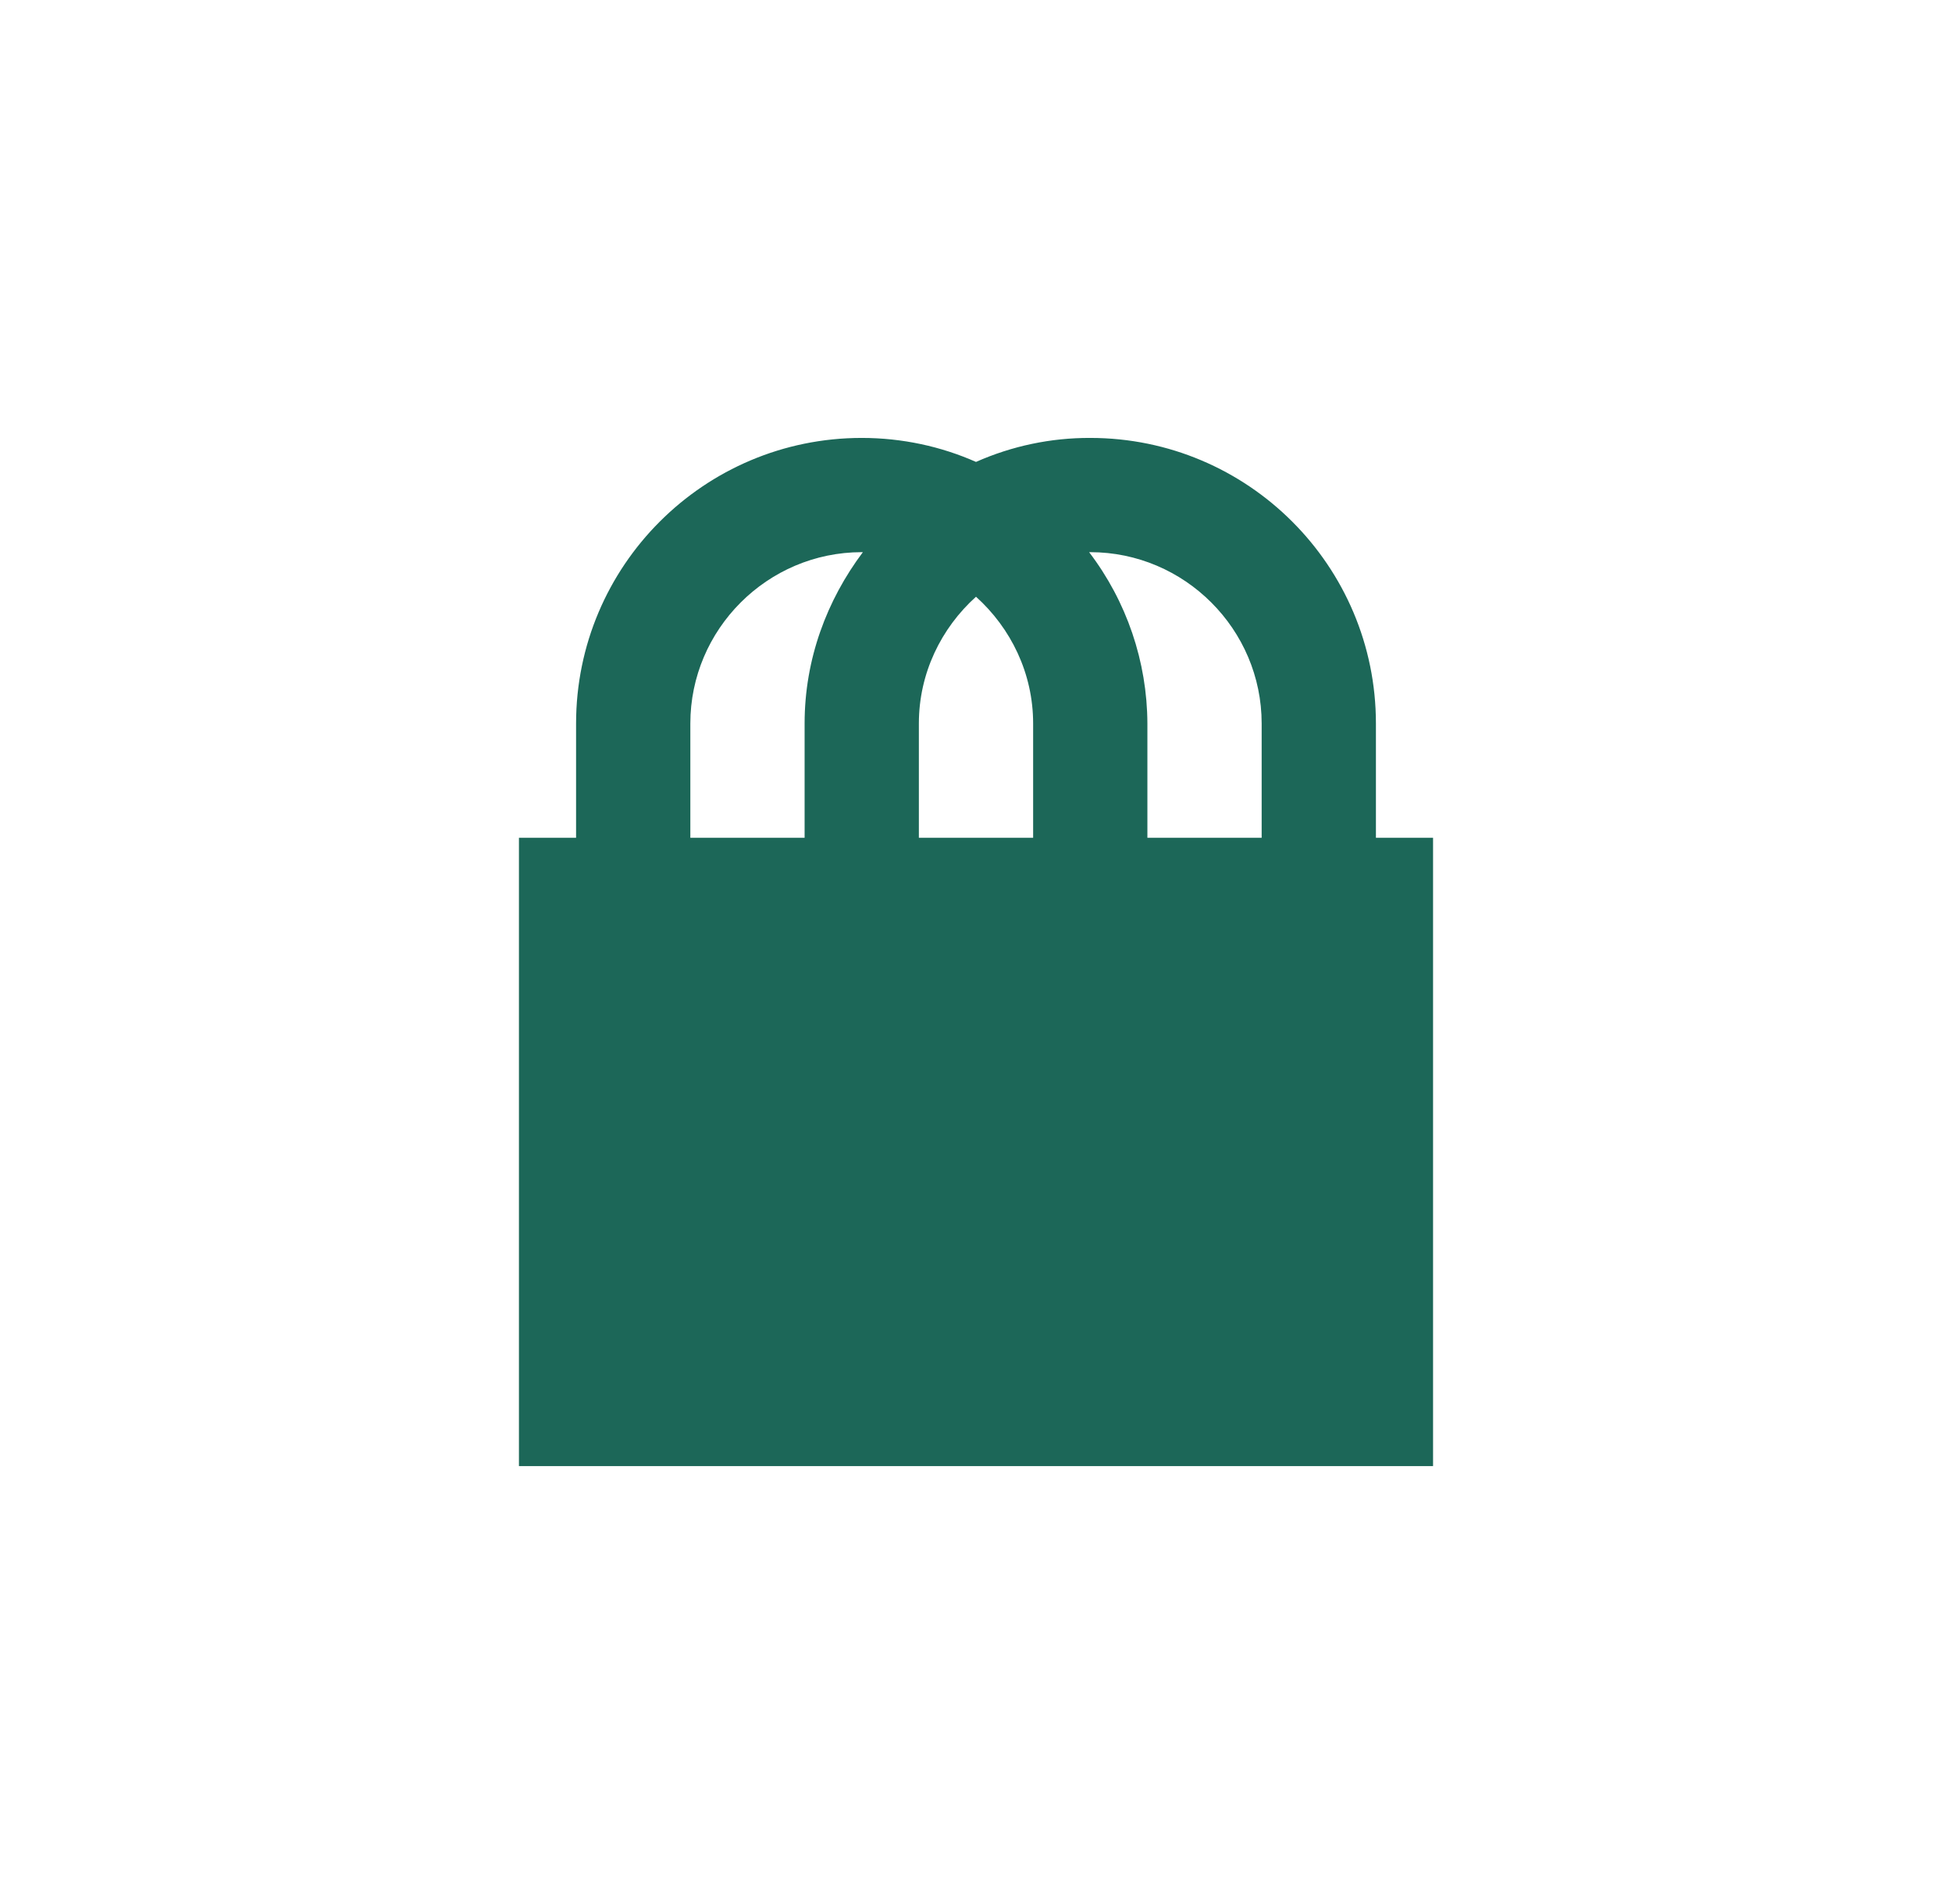 <svg width="41" height="40" viewBox="0 0 41 40" fill="none" xmlns="http://www.w3.org/2000/svg">
<path d="M28.9 17.6H30.1V30.8H10.9V17.6H12.1V15.2C12.1 11.888 14.788 9.2 18.1 9.2C18.952 9.2 19.768 9.38 20.5 9.704C21.256 9.369 22.073 9.197 22.9 9.2C26.212 9.2 28.9 11.888 28.9 15.2V17.6ZM14.5 15.2V17.6H16.9V15.2C16.9 13.844 17.368 12.608 18.124 11.6H18.1C16.12 11.6 14.5 13.22 14.5 15.2ZM26.5 17.6V15.2C26.5 13.22 24.88 11.6 22.9 11.6H22.876C23.665 12.635 24.095 13.899 24.1 15.2V17.6H26.5ZM20.5 12.536C19.768 13.196 19.3 14.144 19.3 15.2V17.6H21.7V15.2C21.7 14.144 21.232 13.196 20.5 12.536Z" fill="#1C6758"/>
</svg>

